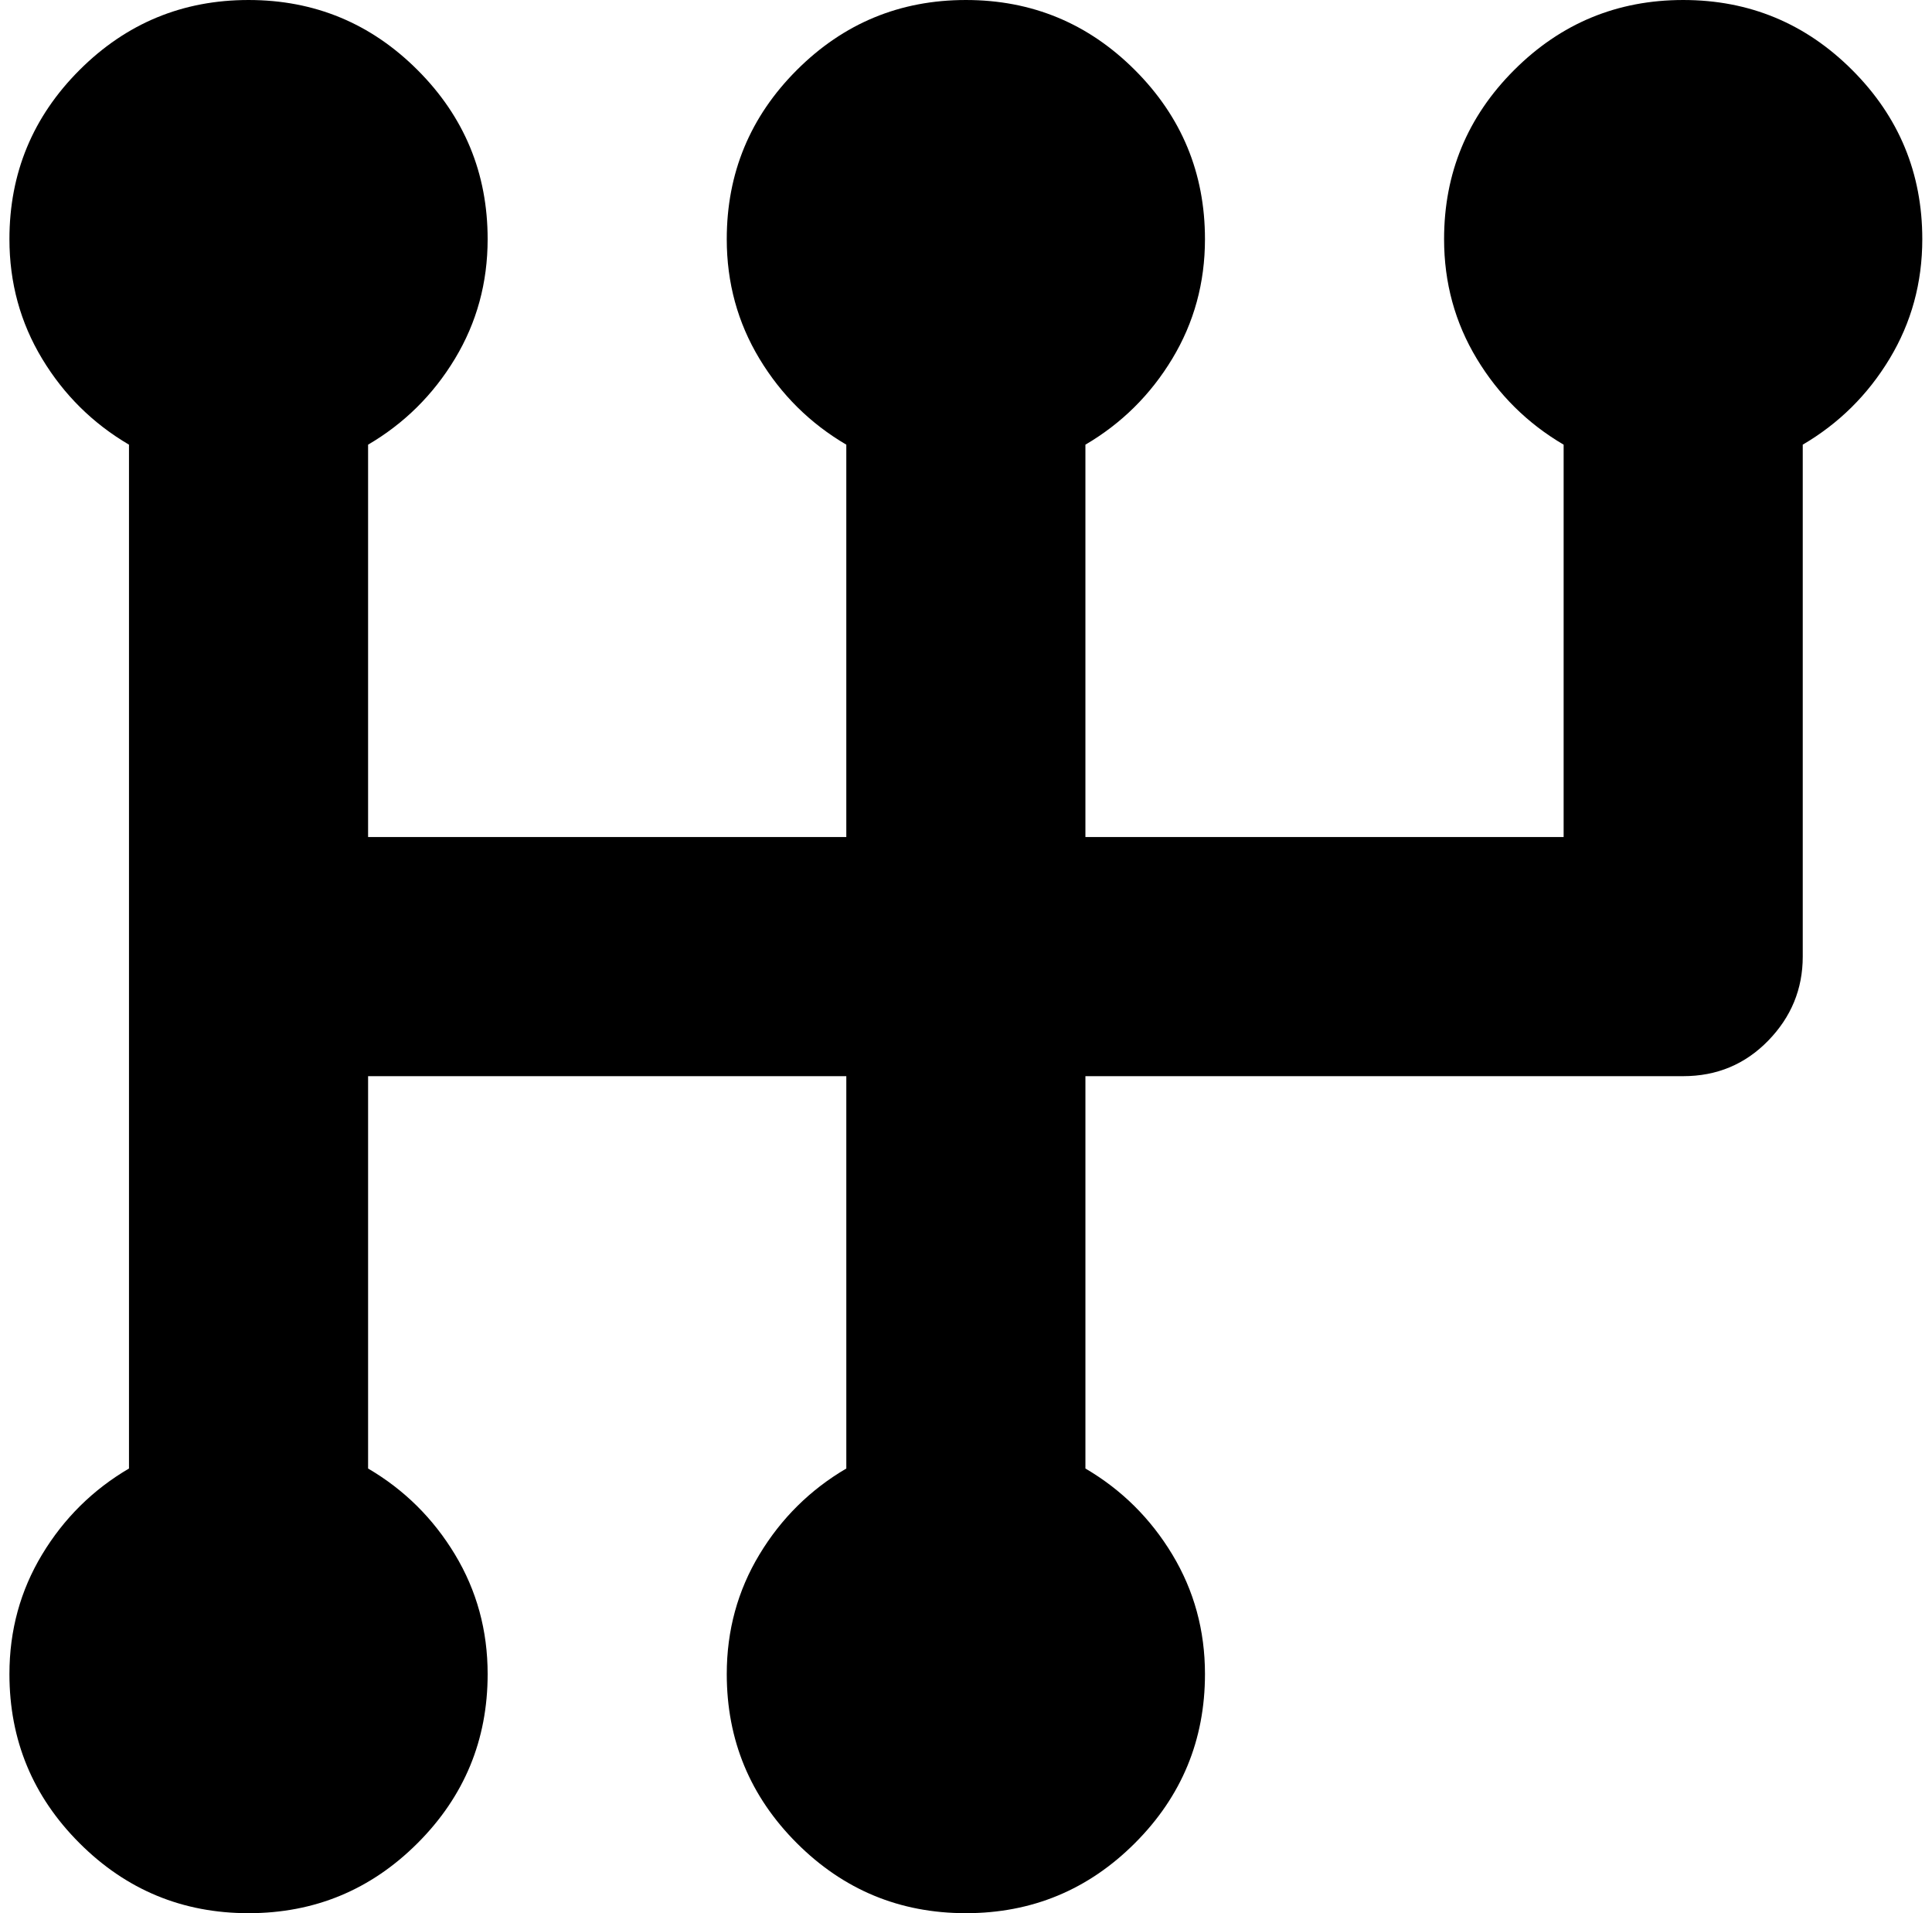<svg xmlns="http://www.w3.org/2000/svg" width="1.01em" height="1em" viewBox="0 0 1025 1024"><path fill="currentColor" d="M960.428 238v274q0 26-18.5 45t-45.5 19h-320v210q29 17 46.5 46t17.5 64q0 53-37.5 90.5t-90.5 37.5t-90.5-37.5t-37.5-90.5q0-35 17.5-64t46.5-46V576h-256v210q29 17 46.5 46t17.5 64q0 53-37.5 90.5t-90.5 37.5t-90.5-37.5T.428 896q0-35 17.5-64t46.5-46V238q-29-17-46.5-46t-17.5-64q0-53 37.5-90.5t90.5-37.5t90.5 37.5t37.5 90.5q0 35-17.5 64t-46.5 46v210h256V238q-29-17-46.5-46t-17.5-64q0-53 37.5-90.5t90.5-37.5t90.5 37.5t37.5 90.5q0 35-17.5 64t-46.5 46v210h256V238q-29-17-46.5-46t-17.5-64q0-53 37.5-90.5t90.5-37.5t90.5 37.5t37.5 90.5q0 35-17.5 64t-46.5 46"/></svg>